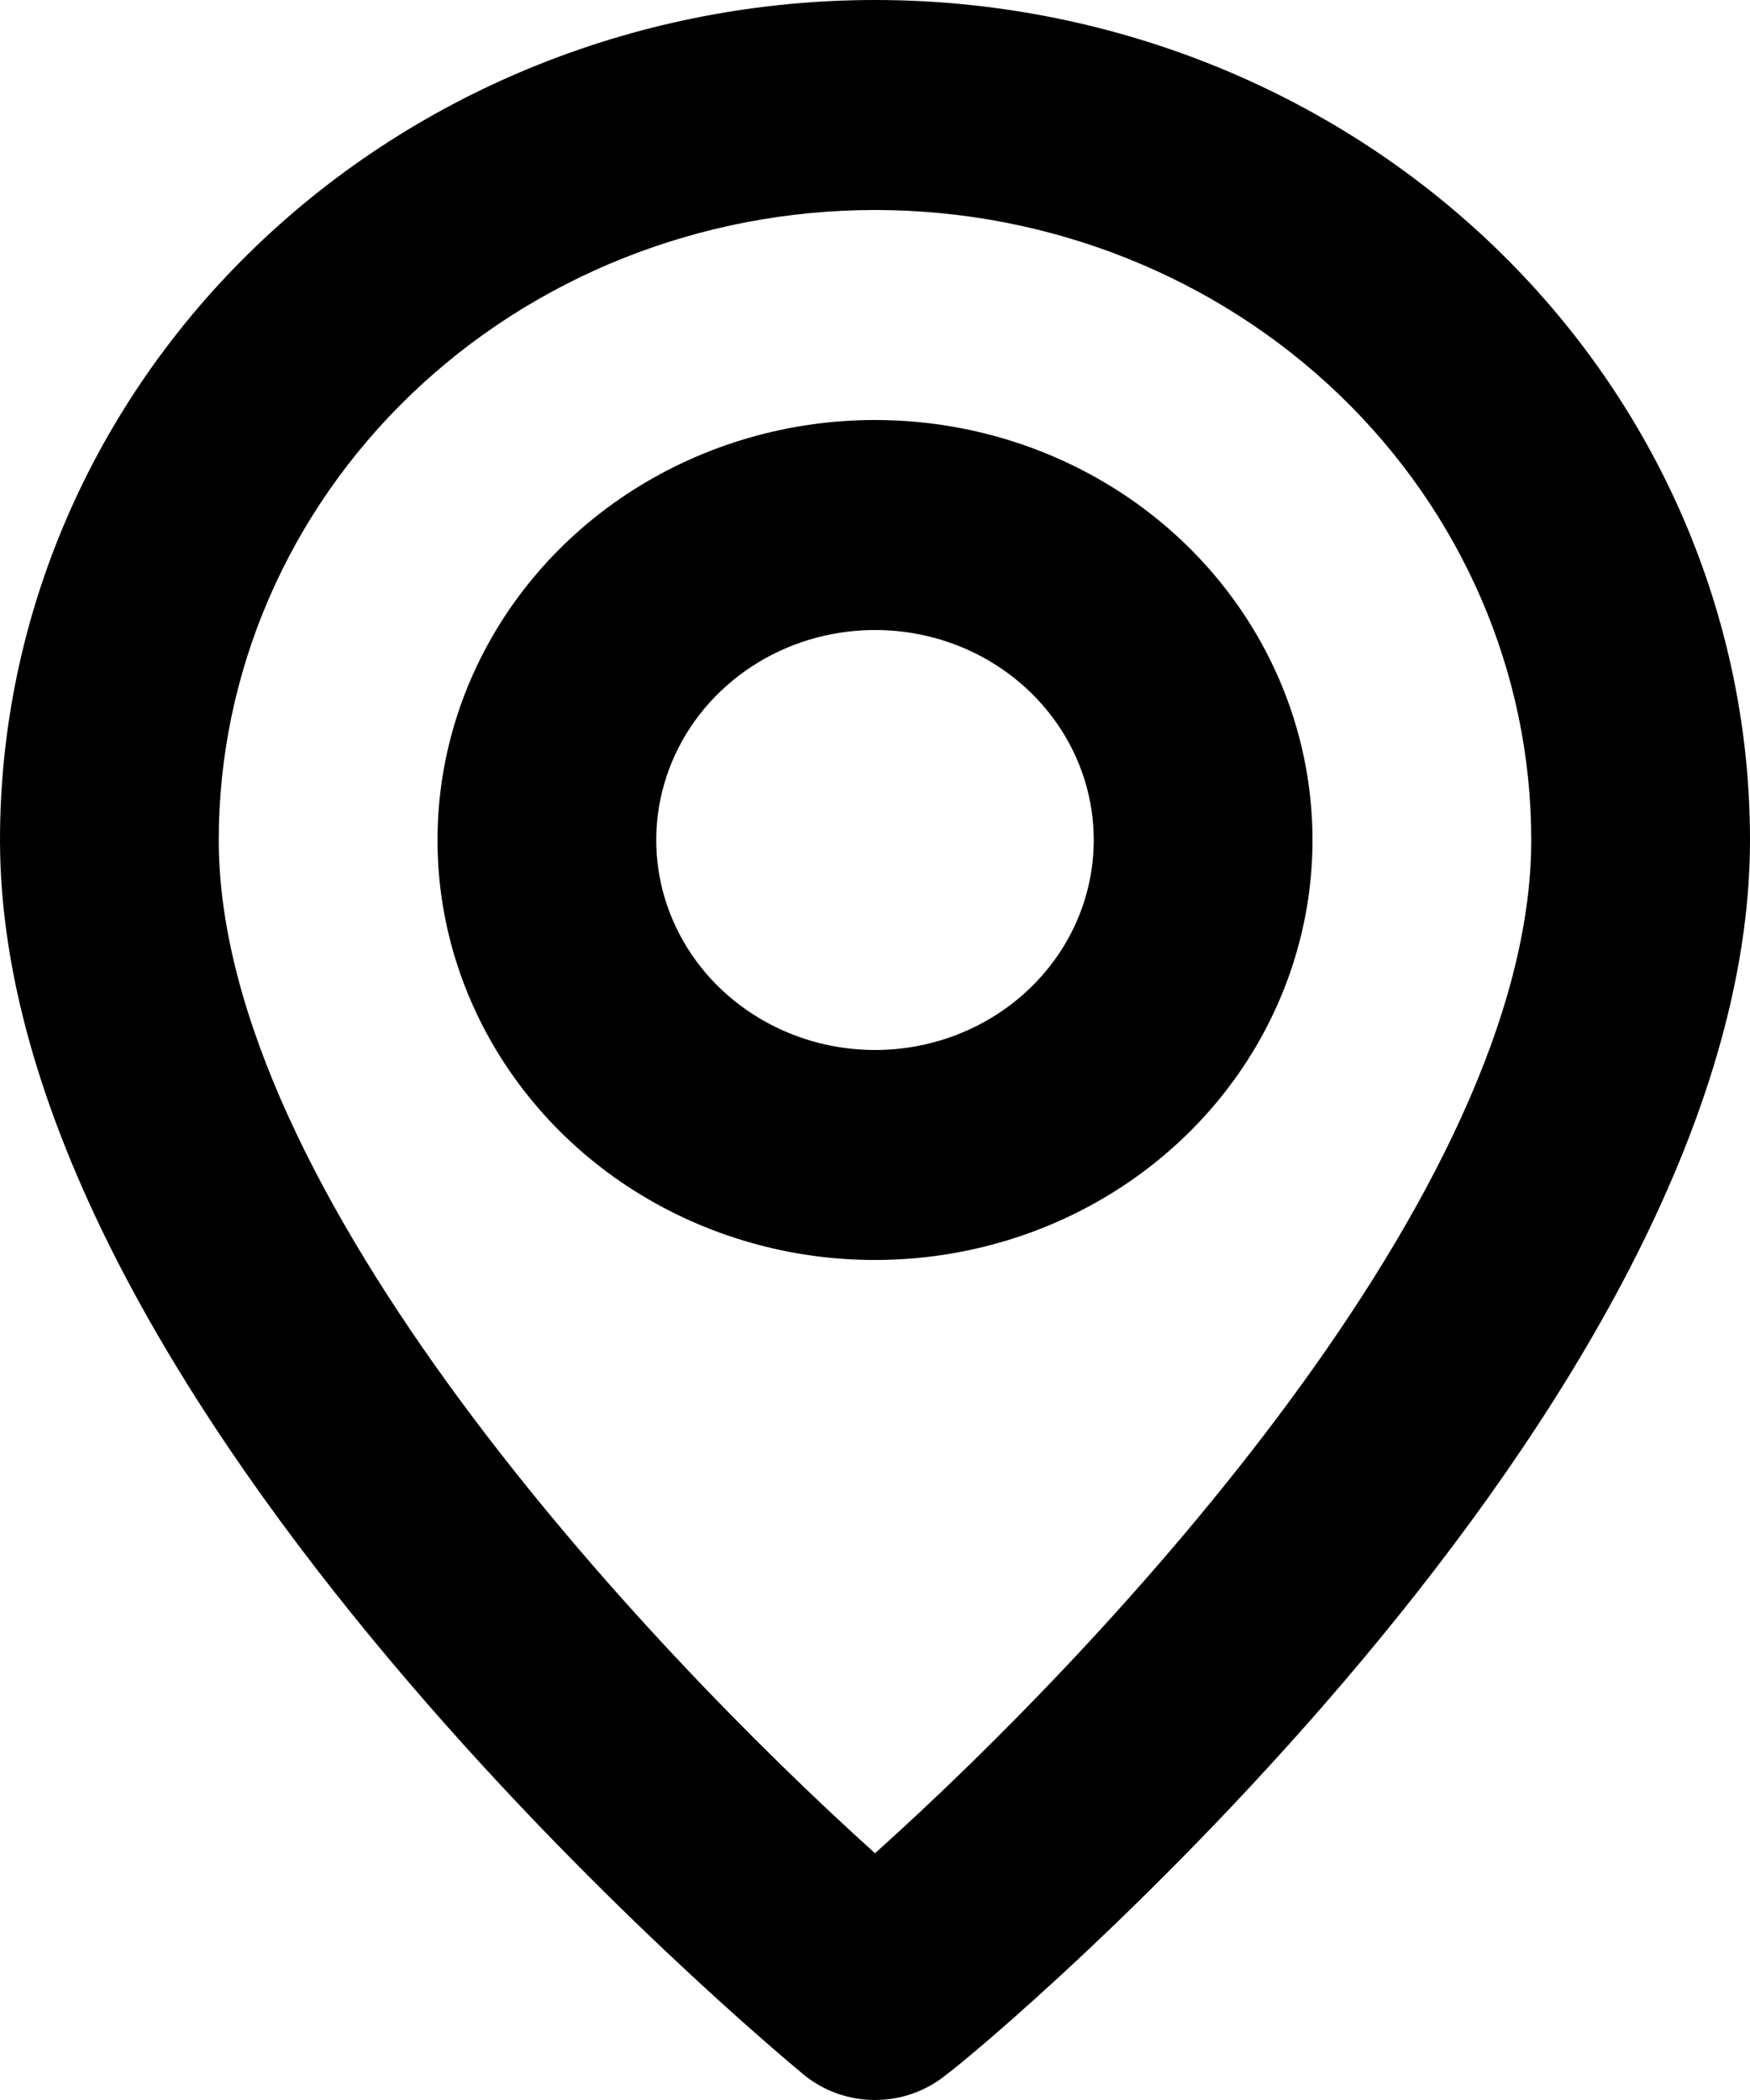 <svg xmlns="http://www.w3.org/2000/svg" width="25" height="30" viewBox="0 0 25 30" fill="none">
<path d="M12.5 0C9.185 0 6.005 1.264 3.661 3.515C1.317 5.765 0 8.817 0 12C0 20.1 11.016 29.25 11.484 29.64C11.767 29.872 12.128 30 12.5 30C12.872 30 13.233 29.872 13.516 29.64C14.062 29.25 25 20.1 25 12C25 8.817 23.683 5.765 21.339 3.515C18.995 1.264 15.815 0 12.5 0ZM12.5 26.475C9.172 23.475 3.125 17.01 3.125 12C3.125 9.613 4.113 7.324 5.871 5.636C7.629 3.948 10.014 3 12.5 3C14.986 3 17.371 3.948 19.129 5.636C20.887 7.324 21.875 9.613 21.875 12C21.875 17.01 15.828 23.49 12.5 26.475ZM12.5 6C11.264 6 10.056 6.352 9.028 7.011C8 7.67 7.199 8.608 6.726 9.704C6.253 10.8 6.129 12.007 6.37 13.171C6.611 14.334 7.207 15.403 8.081 16.243C8.955 17.082 10.068 17.653 11.281 17.885C12.493 18.116 13.75 17.997 14.892 17.543C16.034 17.089 17.01 16.32 17.697 15.333C18.383 14.347 18.75 13.187 18.75 12C18.75 10.409 18.091 8.883 16.919 7.757C15.747 6.632 14.158 6 12.5 6ZM12.5 15C11.882 15 11.278 14.824 10.764 14.494C10.25 14.165 9.849 13.696 9.613 13.148C9.376 12.6 9.314 11.997 9.435 11.415C9.556 10.833 9.853 10.298 10.29 9.879C10.727 9.459 11.284 9.173 11.89 9.058C12.496 8.942 13.125 9.001 13.696 9.228C14.267 9.455 14.755 9.84 15.098 10.333C15.442 10.827 15.625 11.407 15.625 12C15.625 12.796 15.296 13.559 14.71 14.121C14.124 14.684 13.329 15 12.5 15Z" fill="black"/>
</svg>